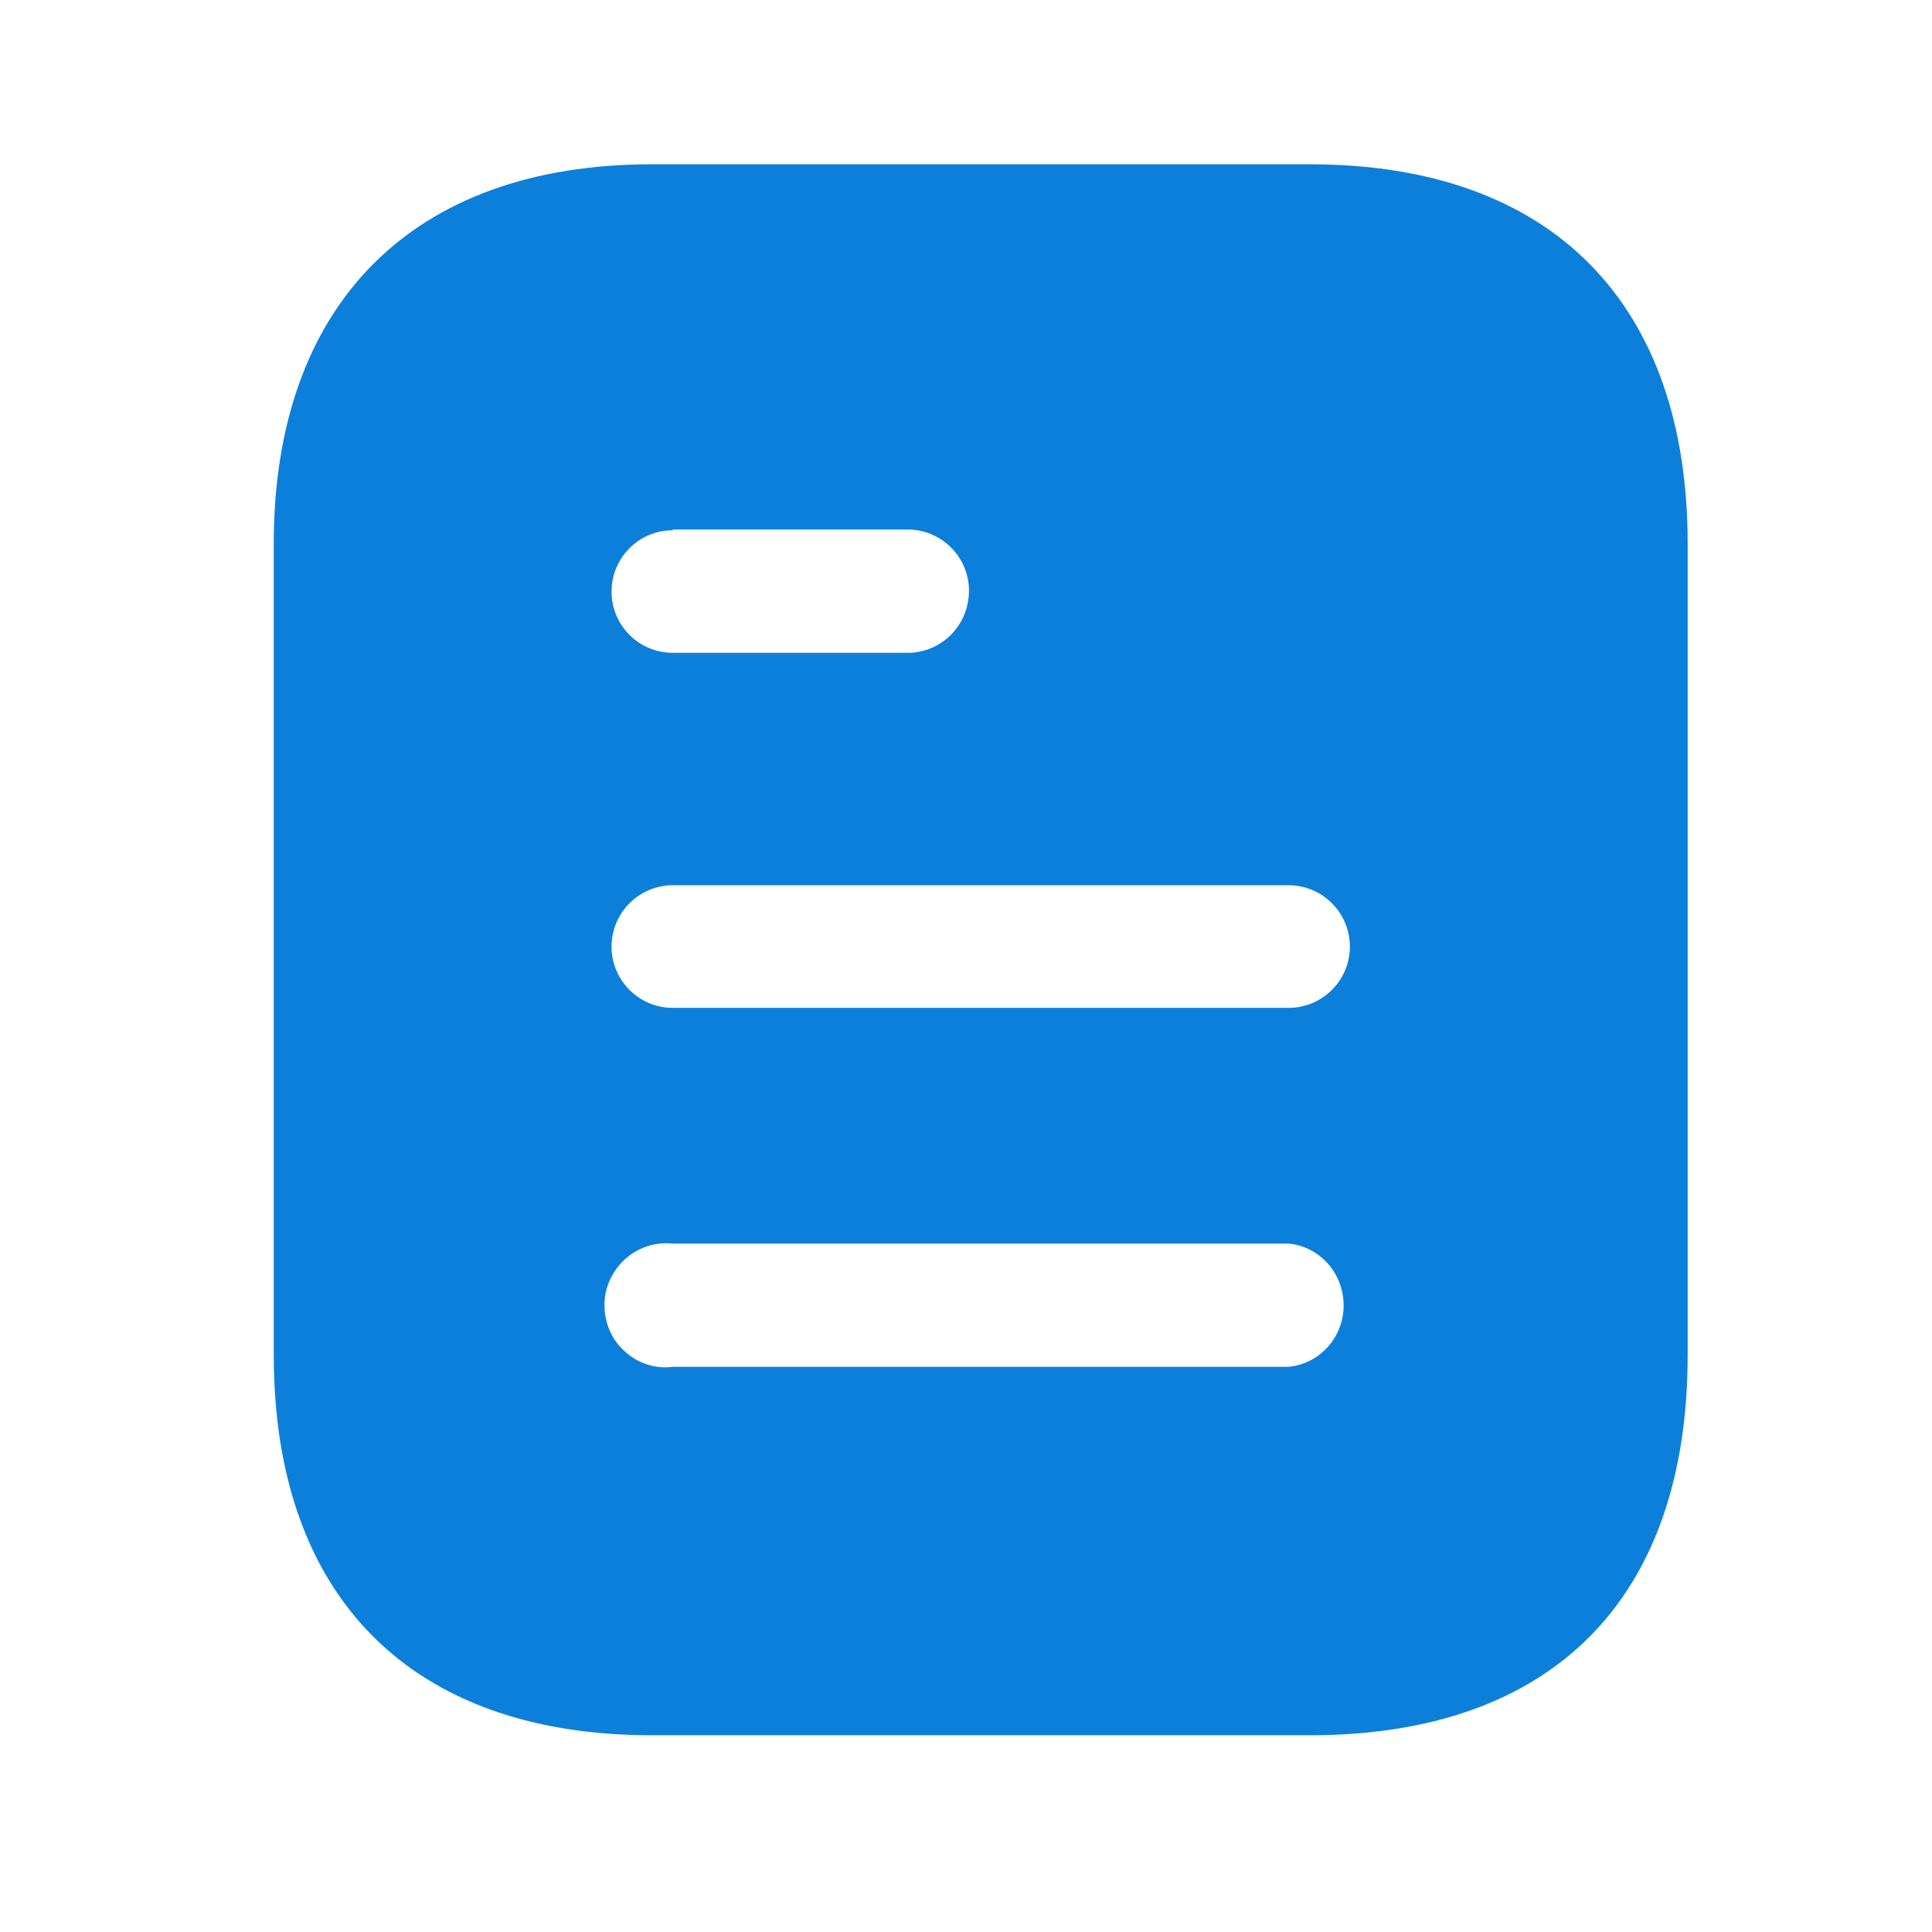 <svg width="30" height="30" viewBox="0 0 30 30" fill="none" xmlns="http://www.w3.org/2000/svg">
<path d="M20.34 2.551C24.108 2.551 26.206 4.722 26.206 8.442V21.042C26.206 24.823 24.108 26.945 20.34 26.945H10.118C6.41 26.945 4.251 24.823 4.251 21.042V8.442C4.251 4.722 6.41 2.551 10.118 2.551H20.34ZM10.447 19.31C10.081 19.273 9.728 19.444 9.532 19.761C9.337 20.066 9.337 20.468 9.532 20.785C9.728 21.09 10.081 21.273 10.447 21.224H20.01C20.497 21.176 20.864 20.76 20.864 20.273C20.864 19.773 20.497 19.358 20.01 19.31H10.447ZM20.01 13.746H10.447C9.921 13.746 9.496 14.175 9.496 14.699C9.496 15.223 9.921 15.65 10.447 15.65H20.01C20.534 15.65 20.961 15.223 20.961 14.699C20.961 14.175 20.534 13.746 20.01 13.746ZM14.093 8.222H10.447V8.234C9.921 8.234 9.496 8.661 9.496 9.186C9.496 9.71 9.921 10.137 10.447 10.137H14.093C14.619 10.137 15.046 9.71 15.046 9.172C15.046 8.649 14.619 8.222 14.093 8.222Z" fill="#0C7FDA"/>
</svg>
